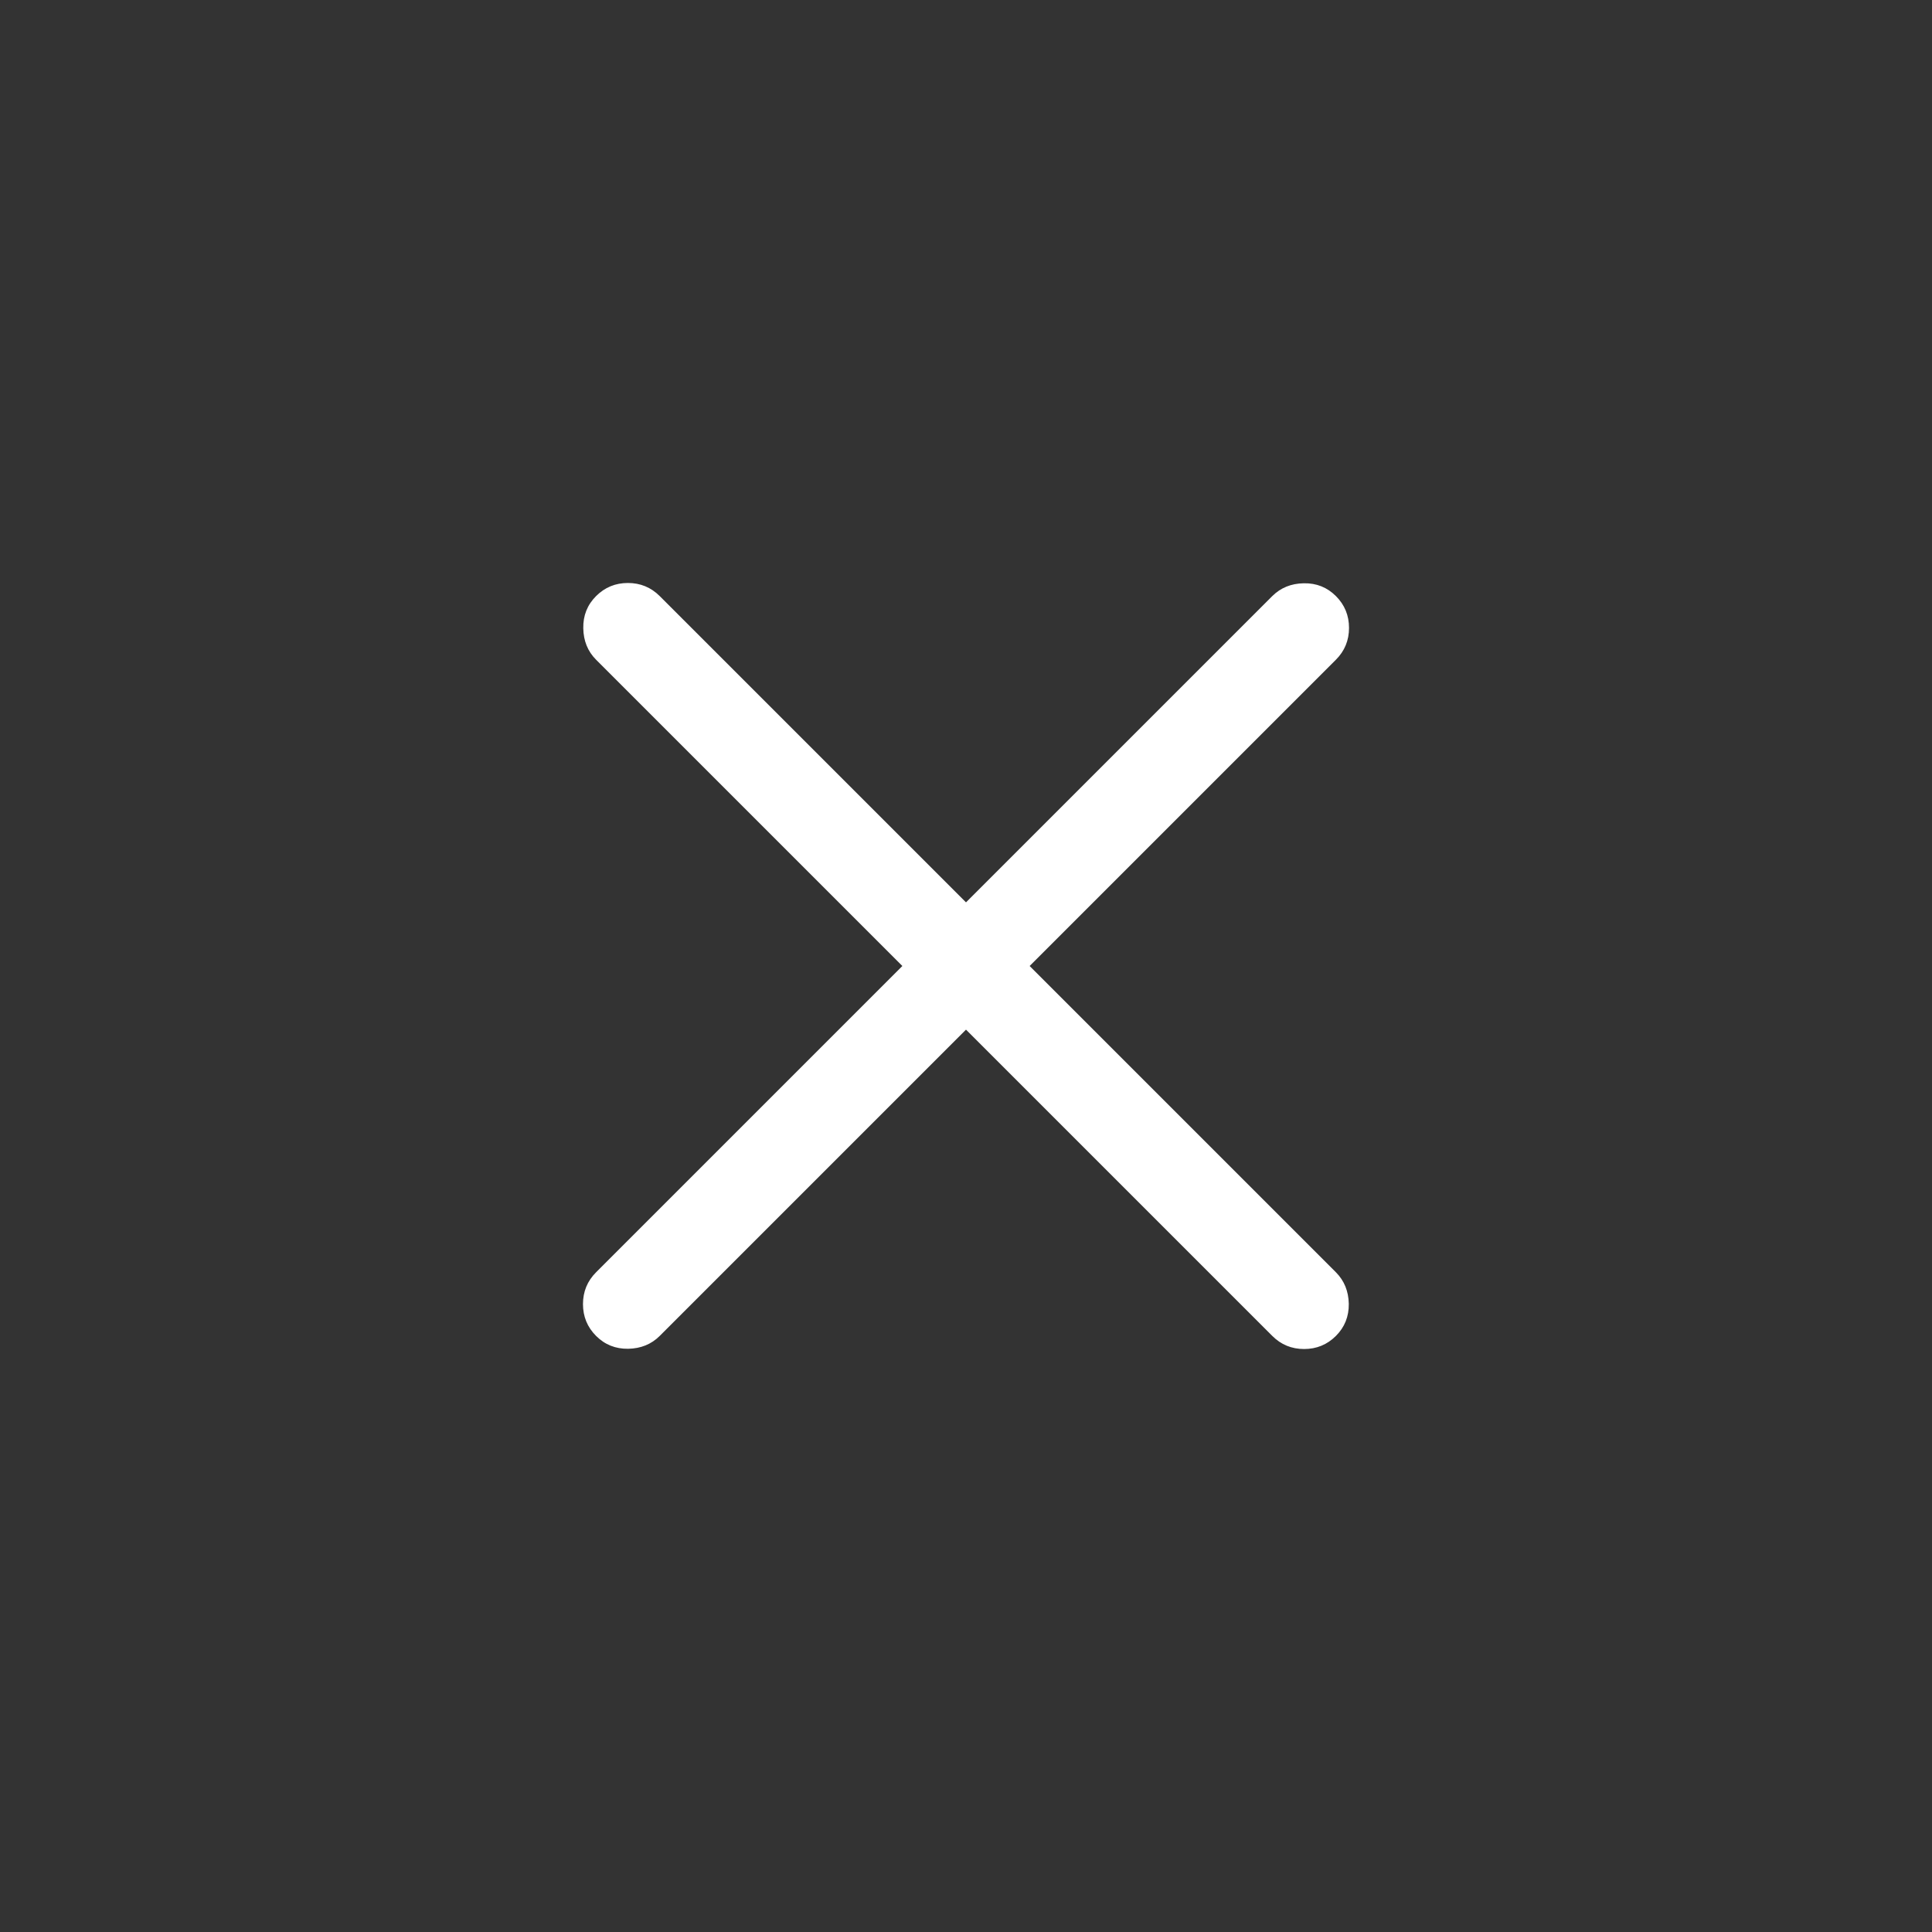 <svg width="32" height="32" viewBox="0 0 32 32" fill="none" xmlns="http://www.w3.org/2000/svg">
<rect x="0" y="0" width="32" height="32" fill="#333333" stroke="none"/>
<mask id="mask0_47_738" style="mask-type:alpha" maskUnits="userSpaceOnUse" x="4" y="4" width="24" height="24">
<rect x="4" y="4" width="24" height="24" fill="#D9D9D9"/>
</mask>
<g mask="url(#mask0_47_738)">
<path d="M16 17.054L10.927 22.127C10.789 22.265 10.614 22.336 10.405 22.34C10.195 22.343 10.018 22.272 9.873 22.127C9.728 21.982 9.656 21.806 9.656 21.6C9.656 21.394 9.728 21.218 9.873 21.073L14.946 16L9.873 10.927C9.735 10.789 9.664 10.614 9.661 10.405C9.657 10.195 9.728 10.018 9.873 9.873C10.018 9.728 10.194 9.656 10.4 9.656C10.606 9.656 10.782 9.728 10.927 9.873L16 14.946L21.073 9.873C21.212 9.735 21.386 9.664 21.595 9.661C21.805 9.657 21.982 9.728 22.127 9.873C22.272 10.018 22.344 10.194 22.344 10.4C22.344 10.606 22.272 10.782 22.127 10.927L17.054 16L22.127 21.073C22.265 21.212 22.336 21.386 22.34 21.595C22.343 21.805 22.272 21.982 22.127 22.127C21.982 22.272 21.806 22.344 21.6 22.344C21.394 22.344 21.218 22.272 21.073 22.127L16 17.054Z" fill="white"/>
</g>
</svg>

